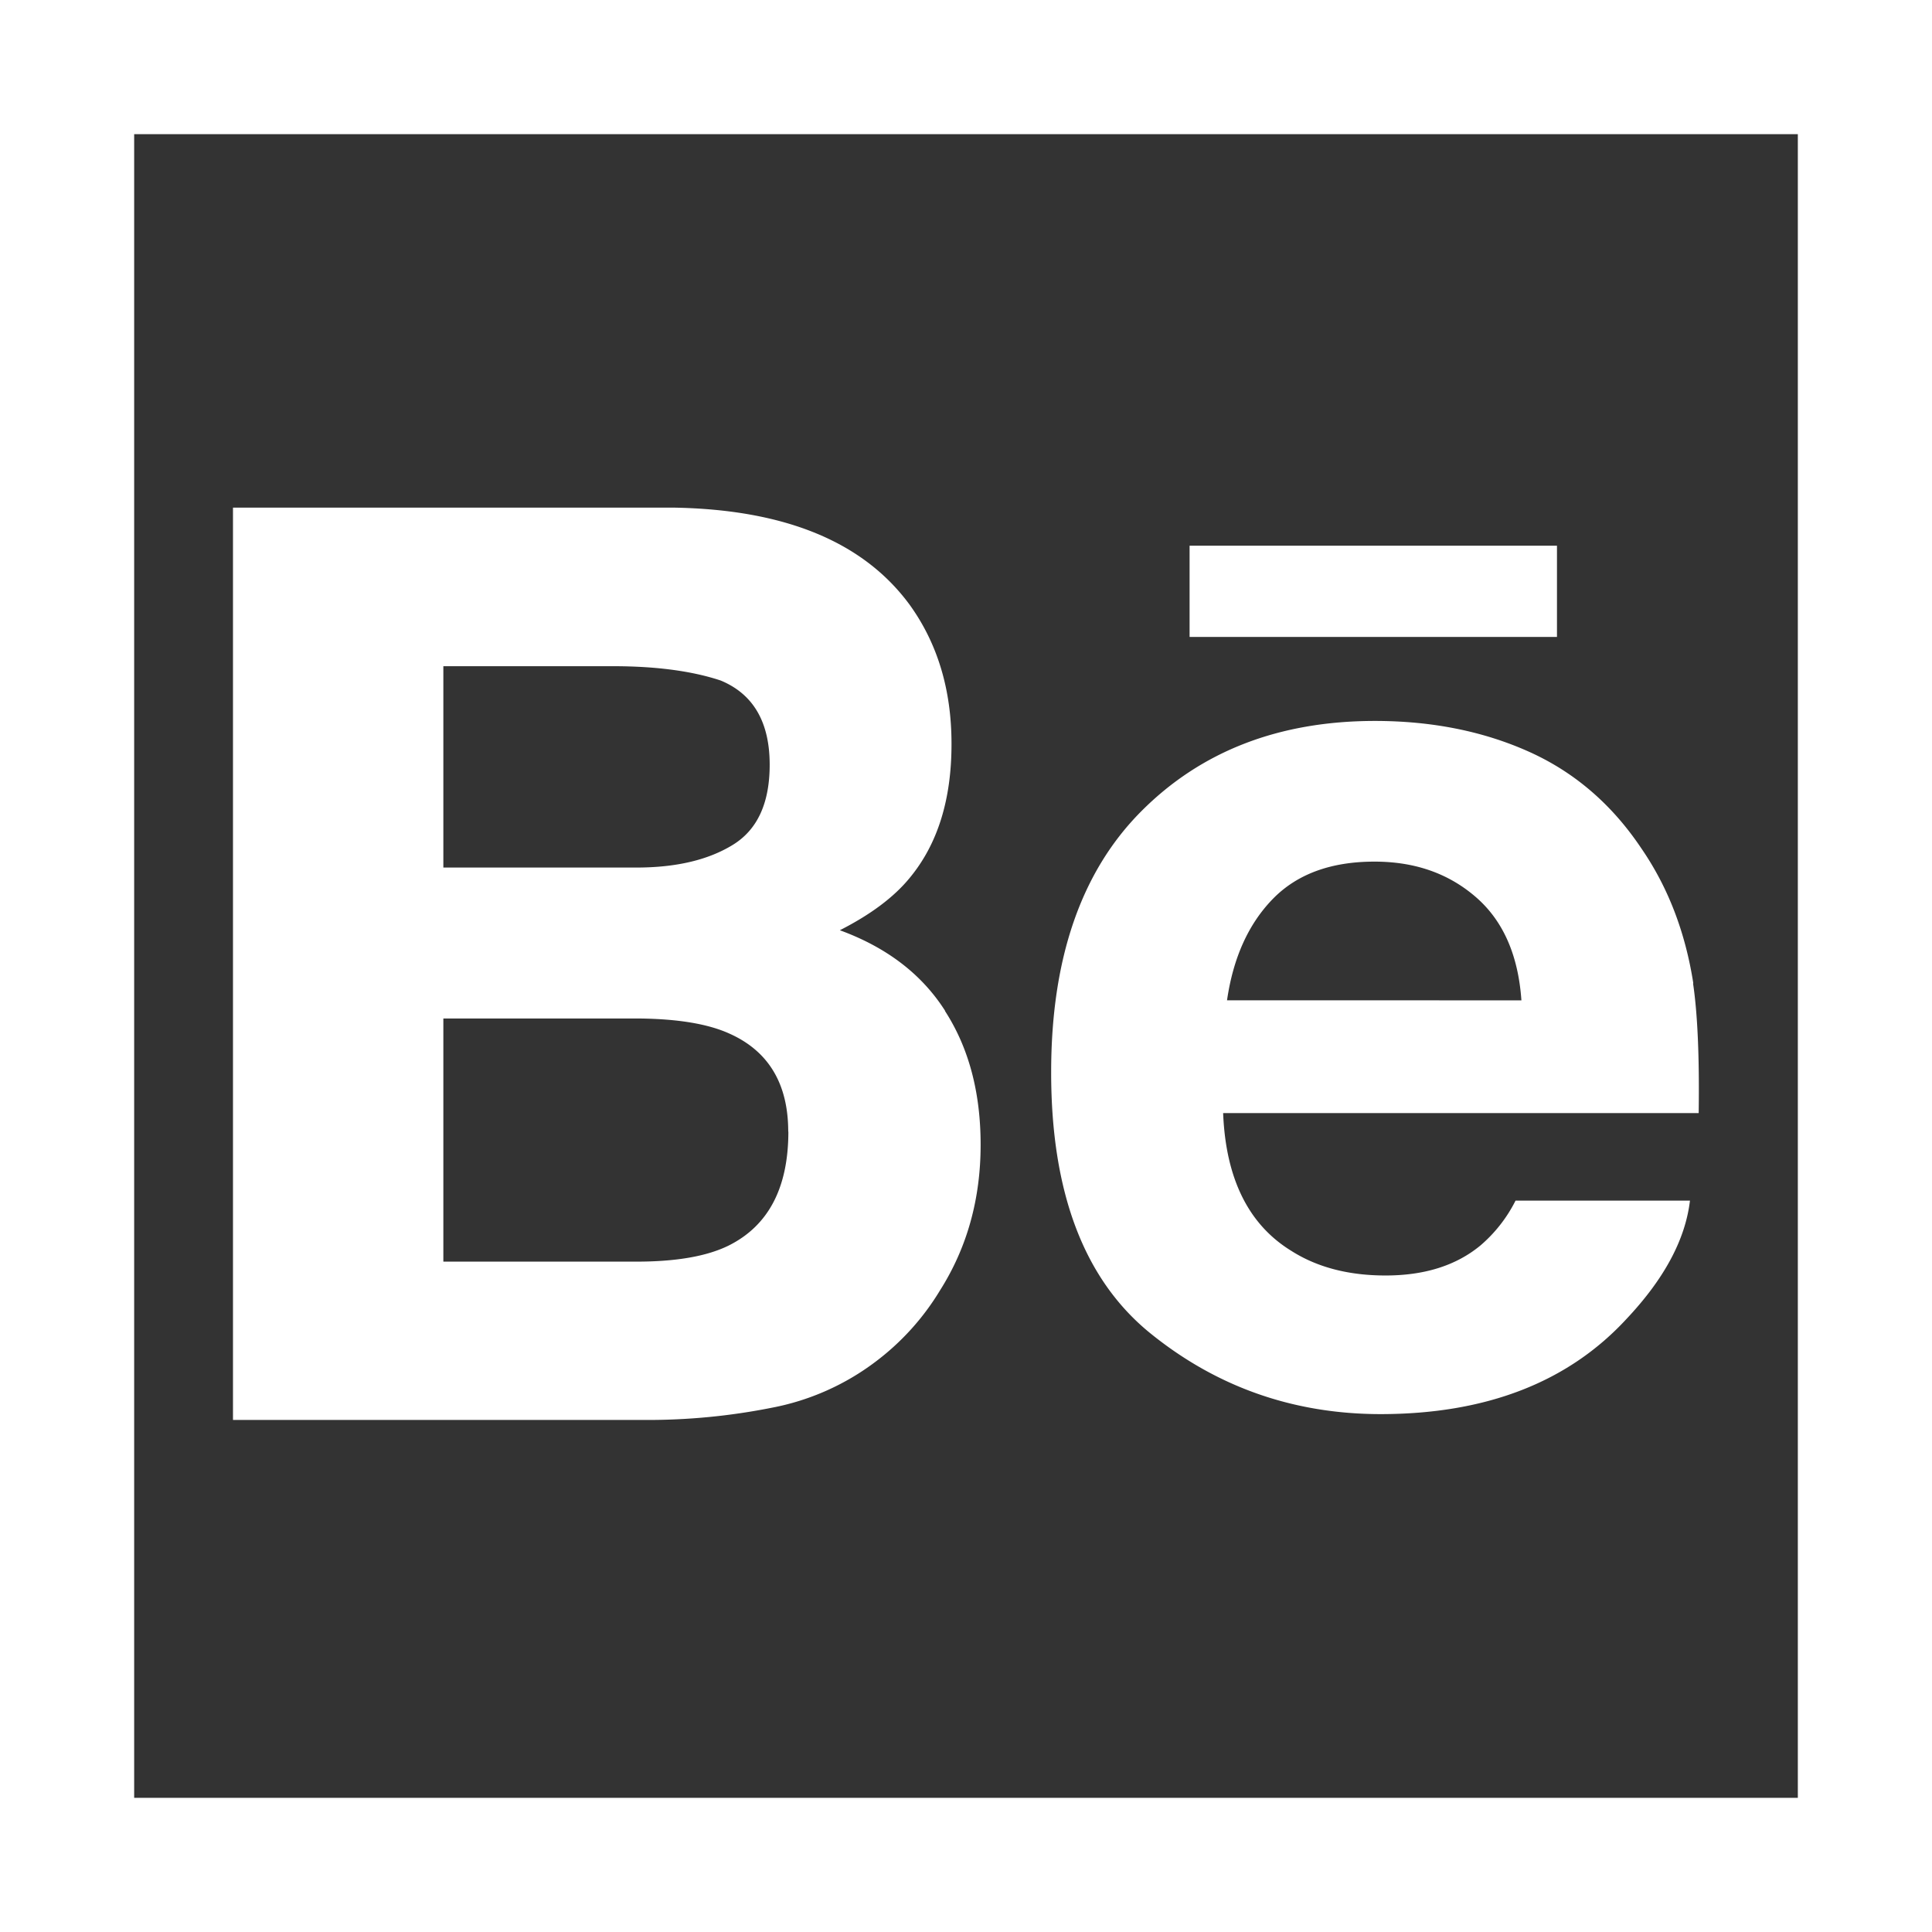 <svg id="Layer_1" data-name="Layer 1" xmlns="http://www.w3.org/2000/svg" viewBox="0 0 576 576"><rect x="0" y="0" width="576" height="576" fill="#333333" stroke="none"/><defs><style>.cls-1{fill:#fff;}</style></defs><title>behance</title><path class="cls-1" d="M464.19,189.9H354.66V162.7H464.19ZM281.76,301.45q10.6,16.43,10.6,39.83c0,16.15-4,30.61-12.09,43.4A75.3,75.3,0,0,1,261,406a74.21,74.21,0,0,1-30.71,13.66,189.1,189.1,0,0,1-38.39,3.68H69.46v-272H200.81c33.1.55,56.58,10.13,70.42,29q12.48,17.33,12.45,41.52c0,16.63-4.17,29.93-12.57,40q-7,8.5-20.72,15.48c13.85,5.07,24.35,13,31.37,24Zm-149.58-42.8h57.55c11.84,0,21.39-2.25,28.74-6.76s11-12.45,11-23.91c0-12.66-4.86-21.05-14.6-25.09-8.37-2.79-19.09-4.27-32.08-4.27H132.18ZM235,337.39c0-14.13-5.76-23.88-17.28-29.12-6.45-3-15.56-4.5-27.2-4.62H132.18v72.49h57.48c11.79,0,20.94-1.54,27.53-4.77,11.9-5.92,17.85-17.22,17.85-34Zm269.76-44.22c1.33,8.89,1.92,21.79,1.68,38.68H364.66q1.17,29.33,20.35,41.09c7.73,4.91,17.1,7.33,28.08,7.33,11.57,0,21-2.94,28.27-8.94a43,43,0,0,0,10.48-13.38h52c-1.37,11.58-7.64,23.29-18.87,35.22q-26.14,28.38-73.27,28.43-38.88,0-68.62-24t-29.69-78q0-50.69,26.8-77.66t69.69-27q25.4,0,45.81,9.11t33.62,28.83c8,11.62,13.14,25,15.53,40.31Zm-51.17,5.07c-.95-13.54-5.48-23.78-13.61-30.81s-18.14-10.55-30.19-10.55c-13.09,0-23.19,3.77-30.38,11.19s-11.74,17.43-13.59,30.16Zm0,0"/><path class="cls-1" d="M536,40V536H40V40H536M576,0H0V576H576V0Z"/></svg>